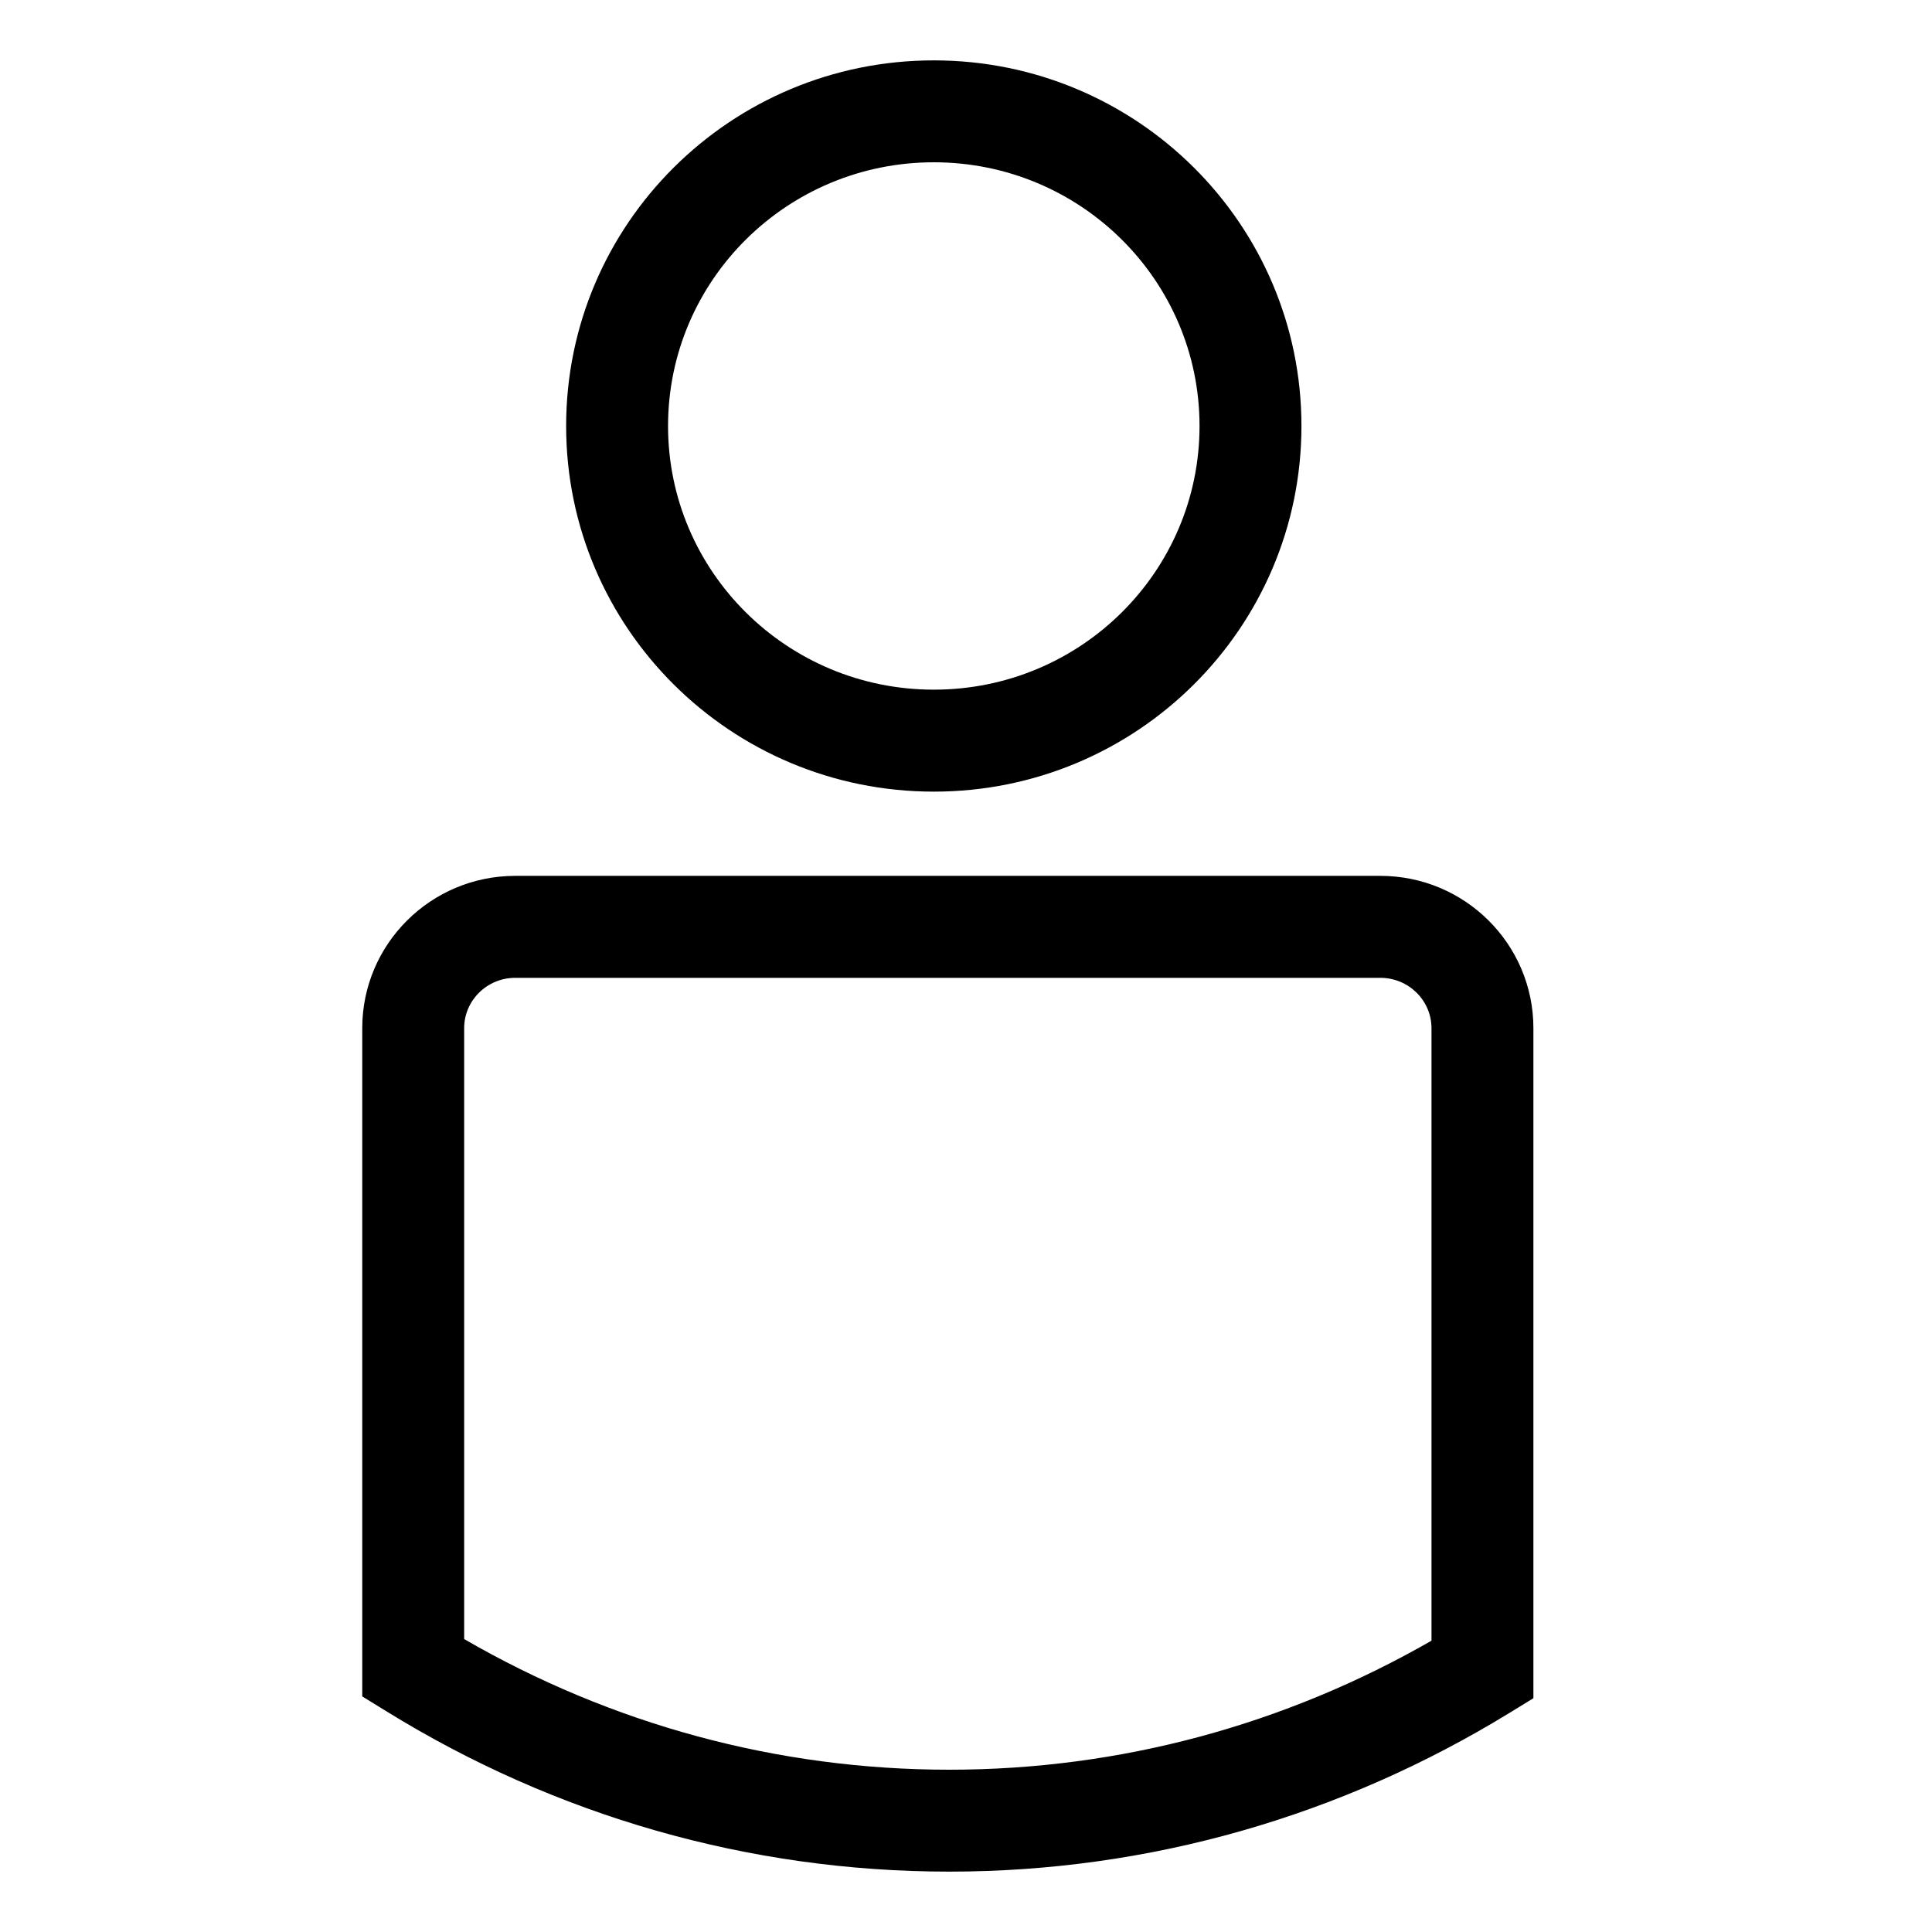 <svg width="32" height="32" viewBox="0 0 32 32" fill="none" xmlns="http://www.w3.org/2000/svg">
<path d="M15.467 11.423C17.899 11.423 19.868 9.467 19.868 7.056C19.868 4.645 17.899 2.688 15.467 2.688C13.035 2.688 11.065 4.645 11.065 7.056C11.065 9.467 13.035 11.423 15.467 11.423ZM15.467 13.112C12.104 13.112 9.377 10.402 9.377 7.056C9.377 3.71 12.104 1 15.467 1C18.829 1 21.556 3.71 21.556 7.056C21.556 10.402 18.829 13.112 15.467 13.112ZM23.71 17.03C23.71 16.571 23.331 16.196 22.863 16.196H8.534C8.066 16.196 7.688 16.571 7.688 17.03V27.148C10.121 28.556 12.868 29.312 15.723 29.312C18.558 29.312 21.286 28.566 23.71 27.175V17.03ZM22.863 14.507C24.261 14.507 25.398 15.636 25.398 17.03V28.128L24.995 28.375C22.21 30.081 19.031 31 15.723 31C12.393 31 9.194 30.07 6.401 28.345L6 28.098V17.03C6 15.636 7.136 14.507 8.534 14.507H22.863Z" fill="#000000"/>
</svg>
